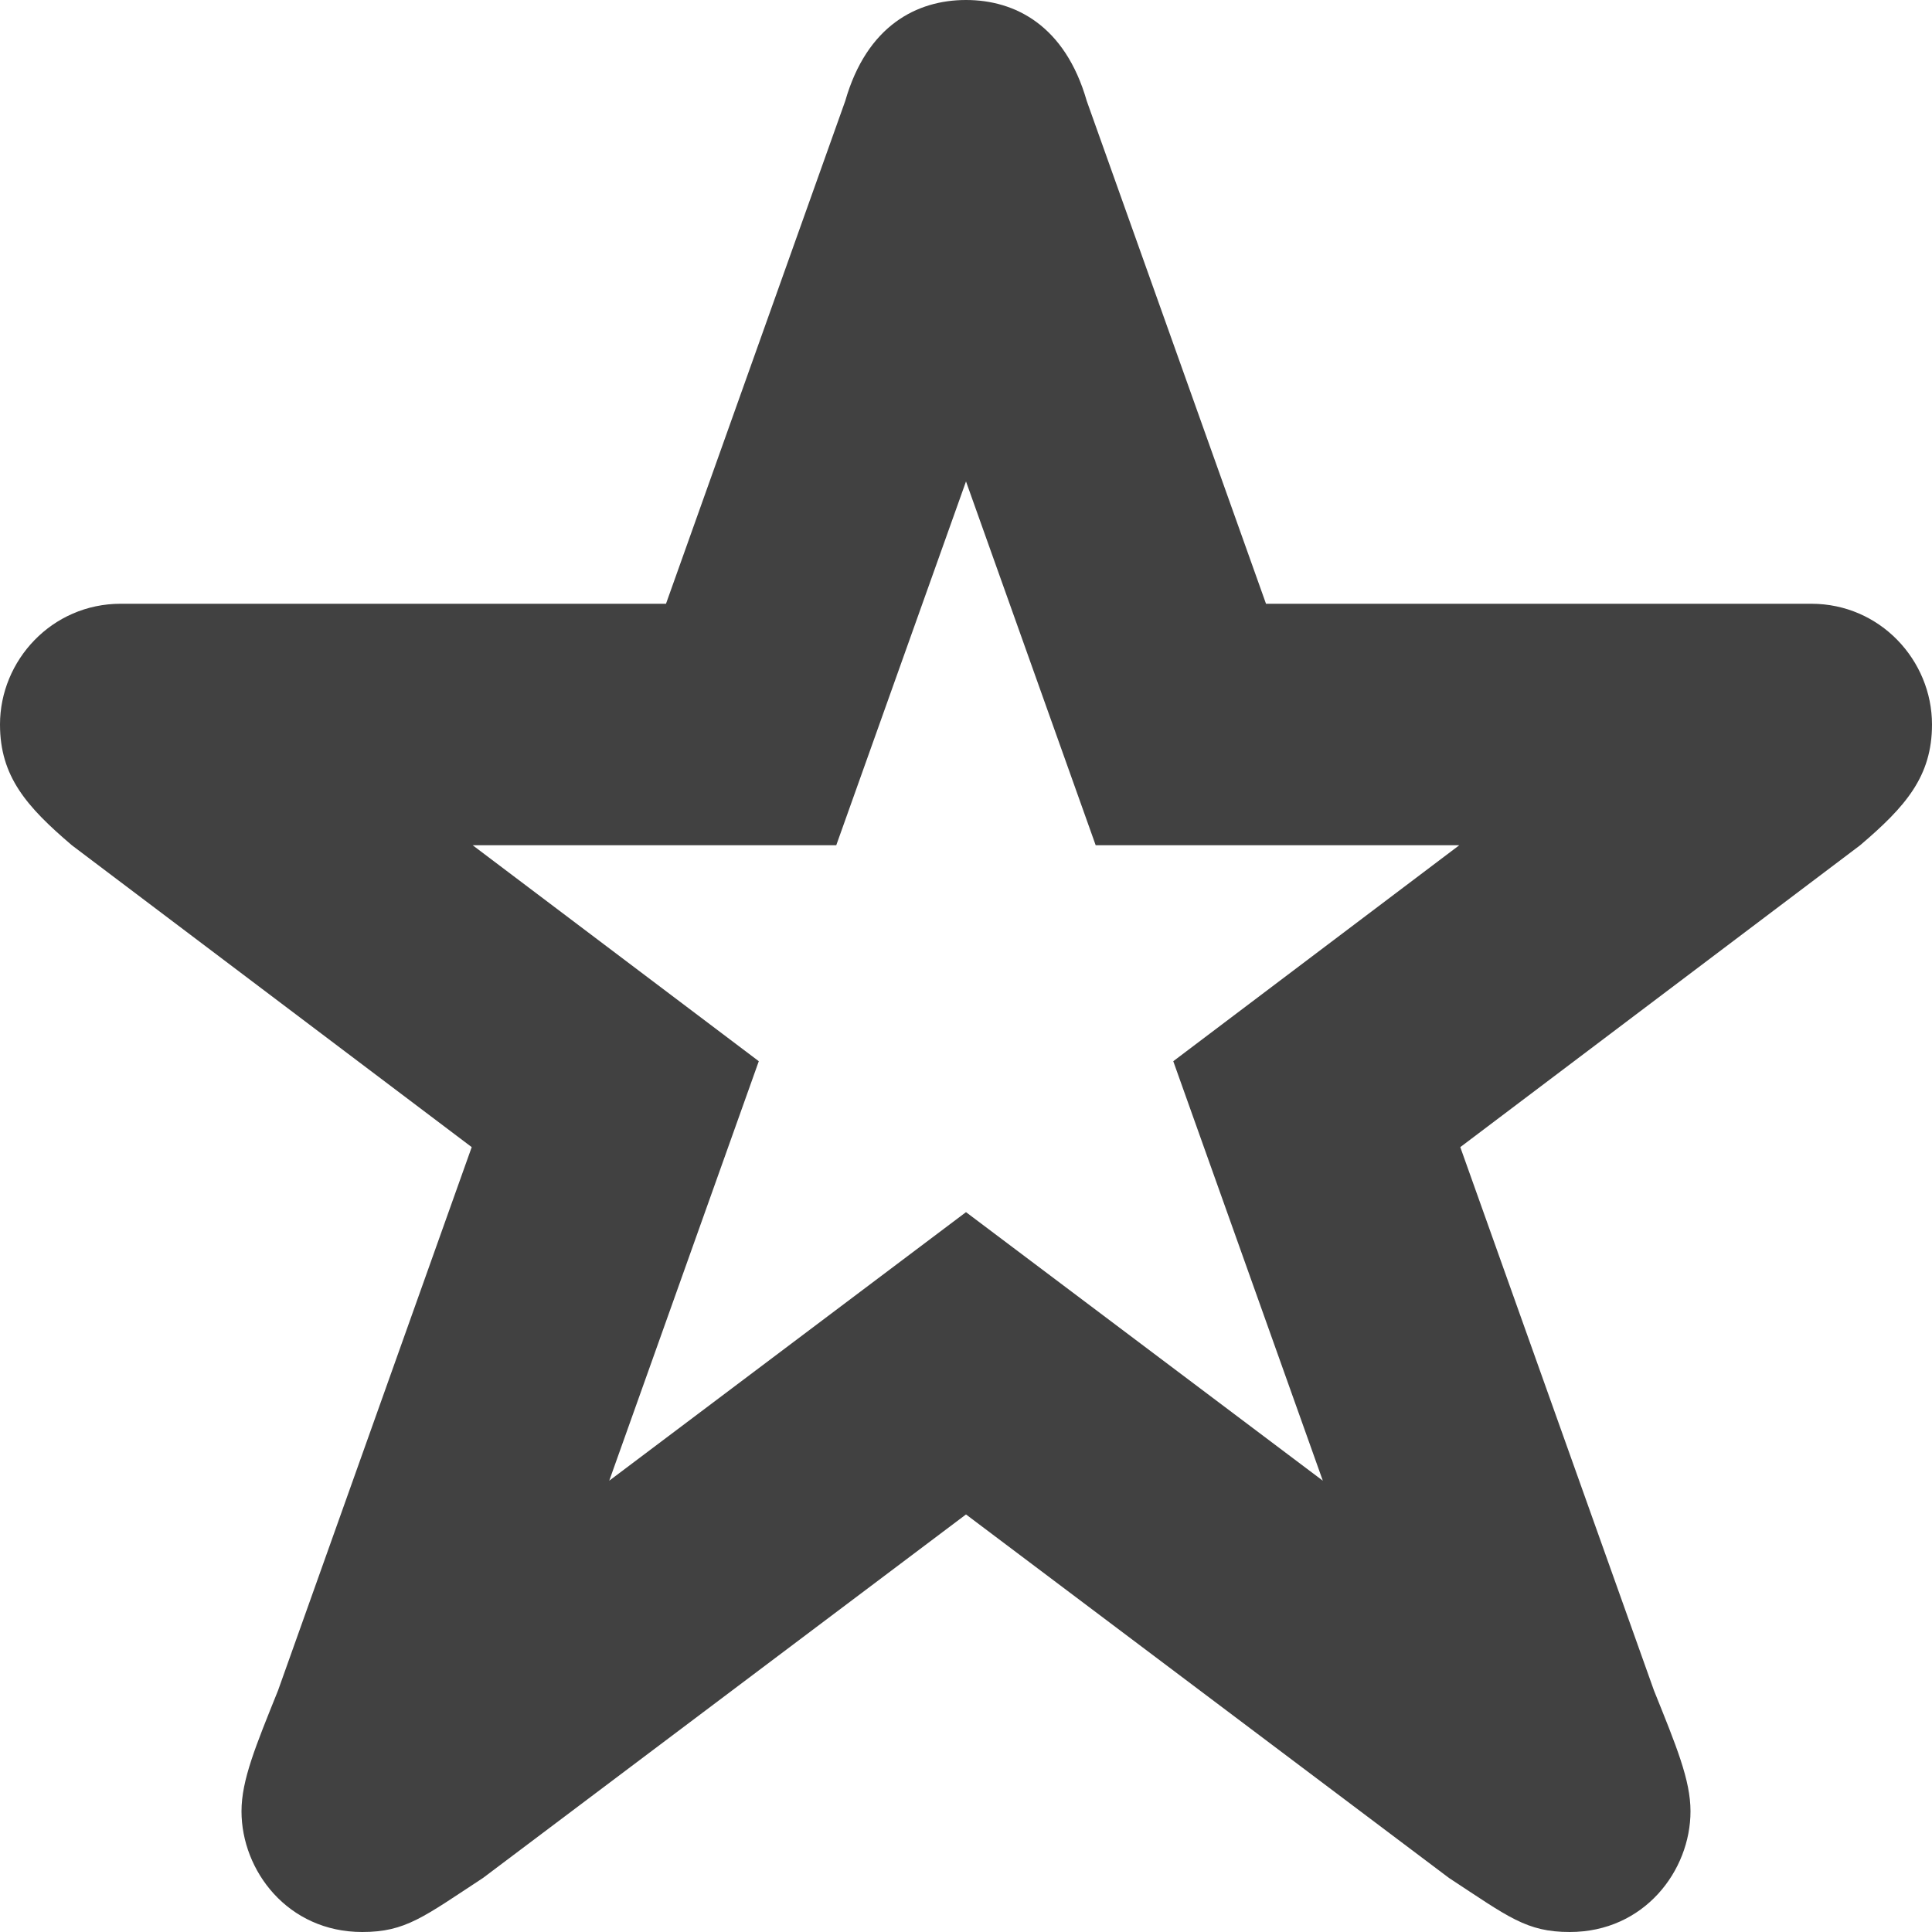 <svg fill="#414141" height="32" viewBox="0 0 32 32" width="32" xmlns="http://www.w3.org/2000/svg"><path d="M30 10h-9.031L18 1.672C17.641.422 16.813 0 16 0s-1.641.422-2 1.672L11.031 10H2c-1.141 0-2 .938-2 2 0 .859.438 1.359 1.19 2l6.623 5-3.208 9C4.234 28.922 4 29.484 4 30c0 .984.766 2 2 2 .719 0 1.016-.25 2-.895l8-6.021 8 6.021c.984.645 1.281.895 2 .895 1.234 0 2-1.016 2-2 0-.516-.234-1.078-.605-2l-3.208-9 6.623-5c.753-.641 1.19-1.141 1.19-2 0-1.062-.859-2-2-2zm-10.567 7.577l2.477 6.948L16 20.077l-5.909 4.448 2.477-6.948L7.829 14h6.022L16 7.974 18.148 14h6.022l-4.737 3.577z"/></svg>
